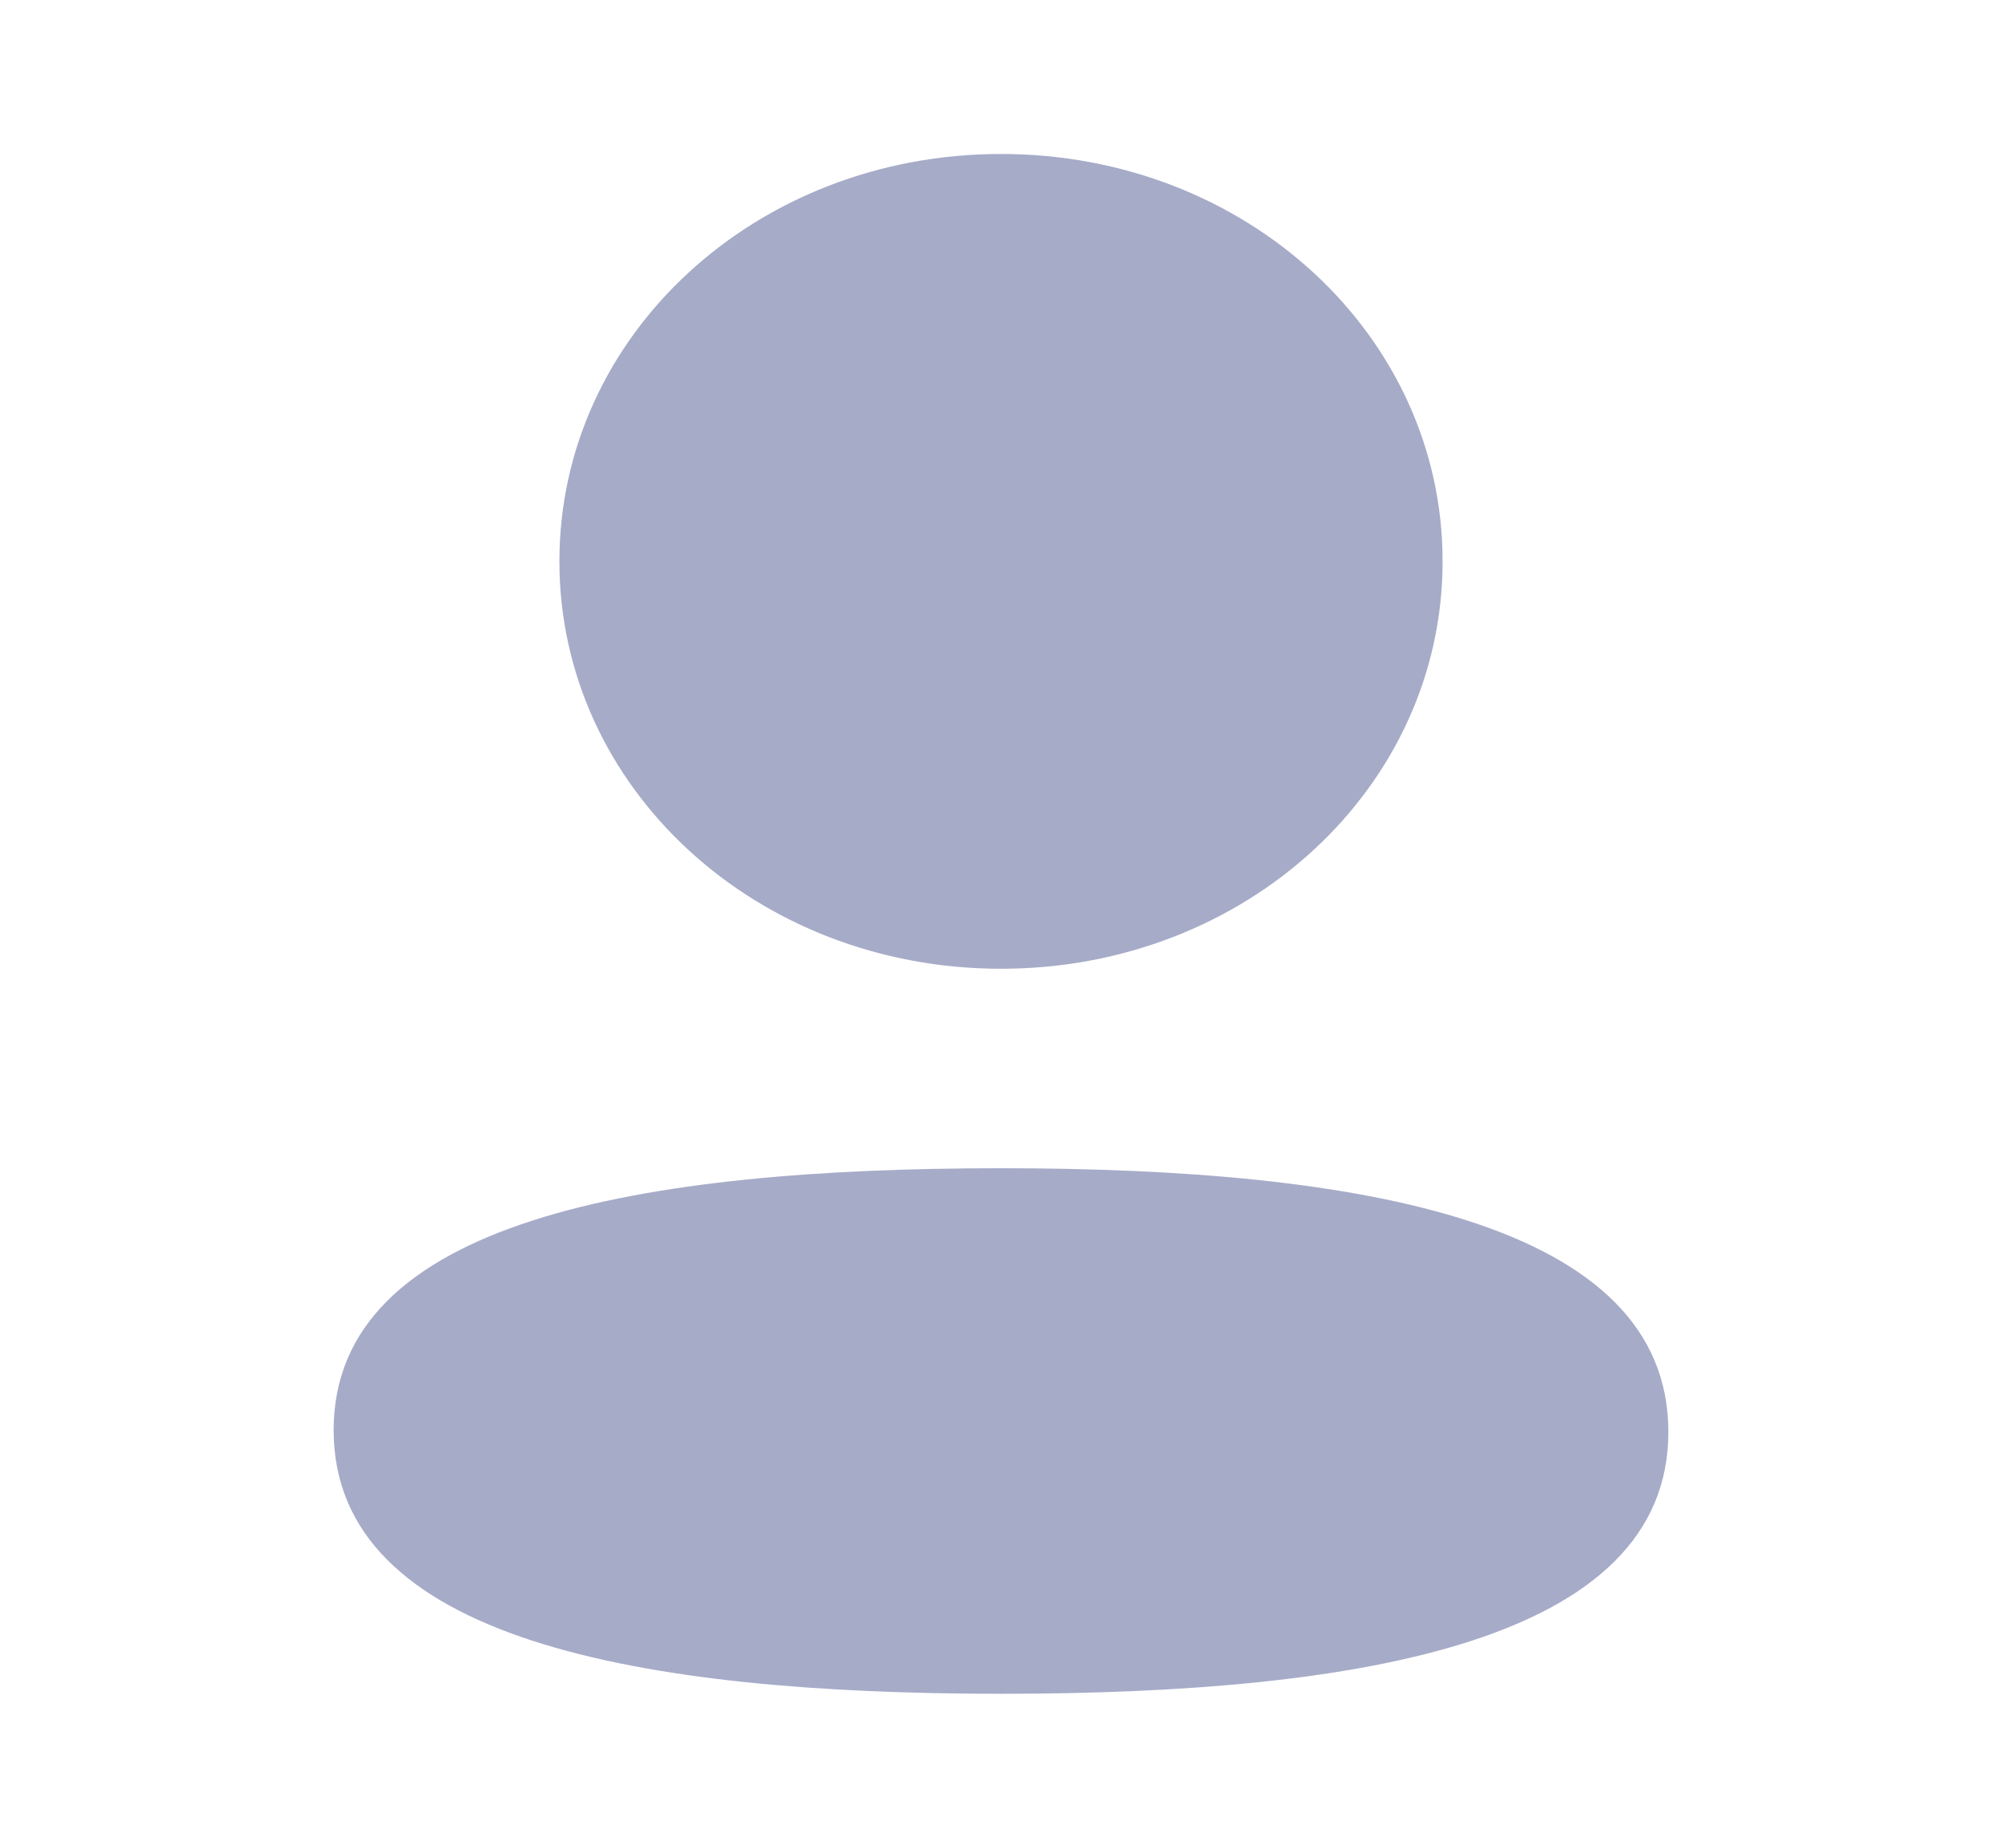 <svg width="26" height="24" viewBox="0 0 26 24" fill="none" xmlns="http://www.w3.org/2000/svg">
<path fill-rule="evenodd" clip-rule="evenodd" d="M18.735 7.291C18.735 10.228 16.184 12.583 13 12.583C9.817 12.583 7.265 10.228 7.265 7.291C7.265 4.354 9.817 2 13 2C16.184 2 18.735 4.354 18.735 7.291ZM13 22C8.301 22 4.333 21.295 4.333 18.575C4.333 15.854 8.326 15.174 13 15.174C17.7 15.174 21.667 15.879 21.667 18.599C21.667 21.32 17.674 22 13 22Z" fill="#A6ABC8"/>
</svg>
